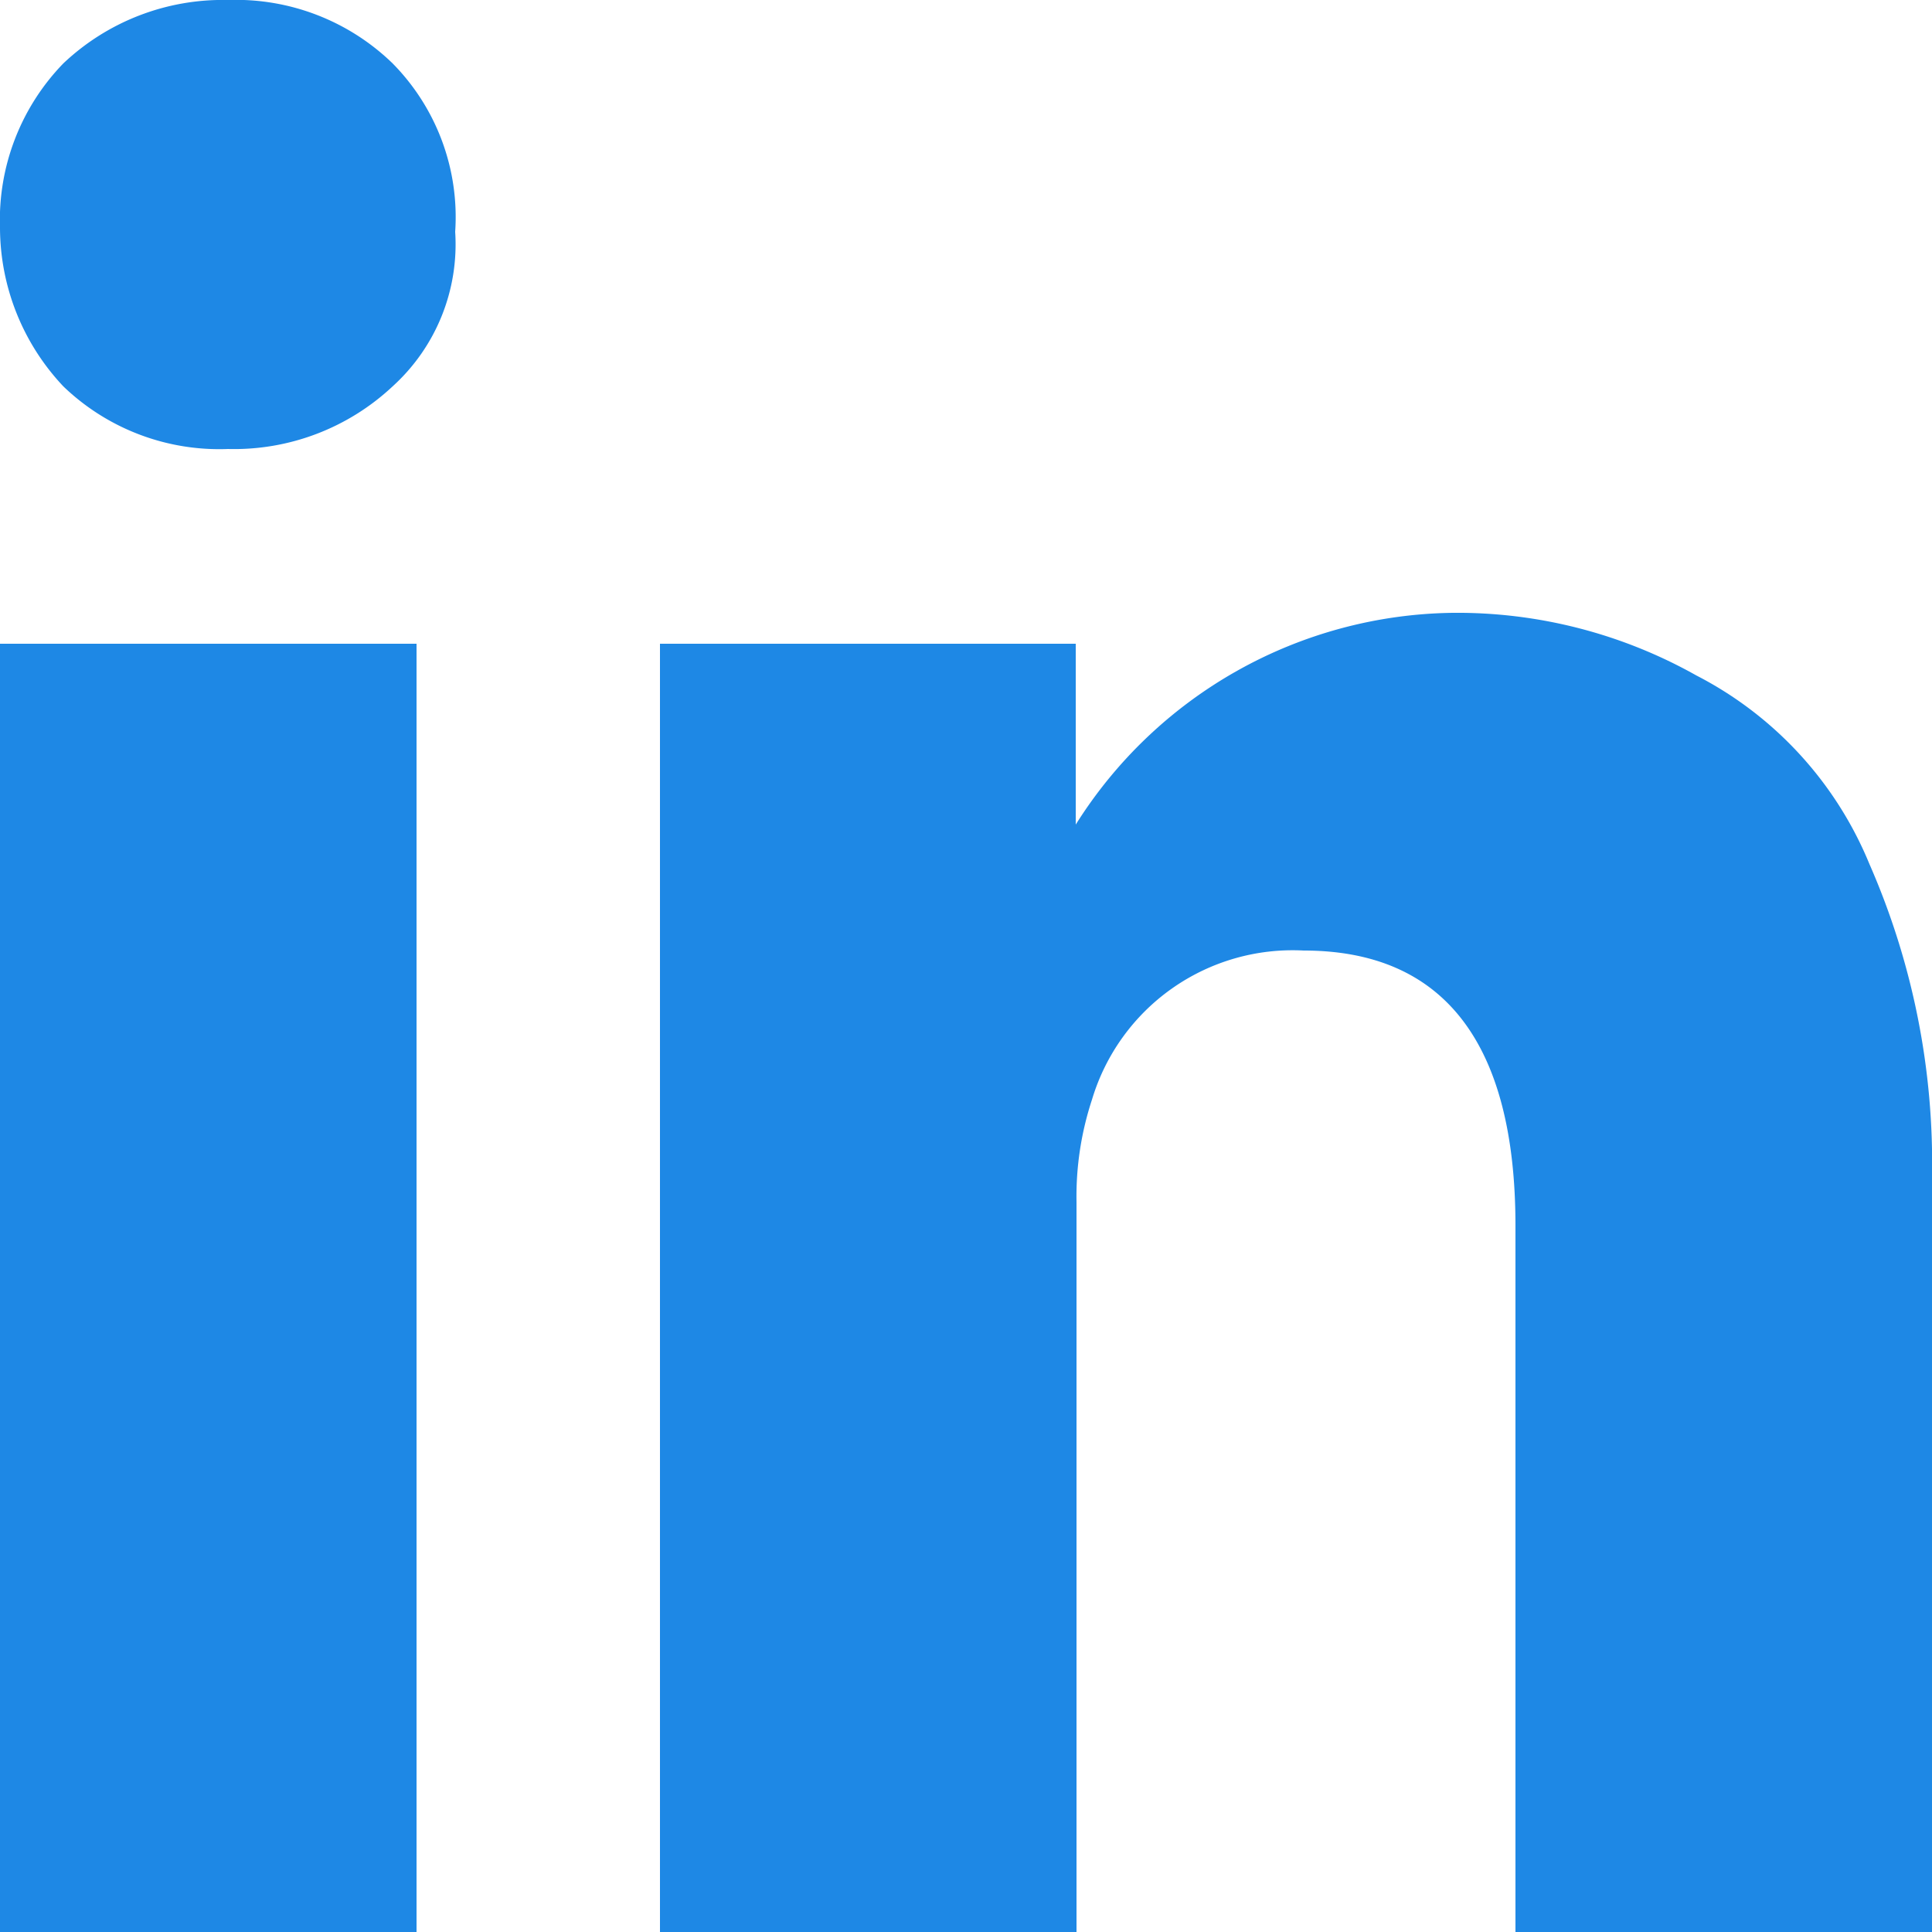 <svg id="linkedin" xmlns="http://www.w3.org/2000/svg" viewBox="0 0 25 25">
    <defs>
        <style>
            #linkedin .cls-1 {
            fill: #1e88e5;
            }
        </style>
    </defs>
    <g>
        <path class="cls-1" d="M0.82,5a2.91,2.91,0,0,0,2.13.81A3,3,0,0,0,5.08,5a2.48,2.48,0,0,0,.81-2A2.83,2.83,0,0,0,5.08.82,2.91,2.91,0,0,0,2.95,0,3,3,0,0,0,.82.82,2.91,2.91,0,0,0,0,2.95,3,3,0,0,0,.82,5Z" transform="translate(0 0)"/>
        <rect class="cls-1" y="8.33" width="5.39" height="16.67"/>
        <path class="cls-1" d="M25,25V15.24a9.64,9.64,0,0,0-.81-4.06,4.79,4.79,0,0,0-2.24-2.44,6.31,6.31,0,0,0-3.15-.81,5.85,5.85,0,0,0-4.88,2.74V8.33H8.54V25h5.39V15.55a4,4,0,0,1,.2-1.32,2.71,2.71,0,0,1,2.74-1.93c1.83,0,2.74,1.22,2.74,3.56V25H25Z" transform="translate(0 0)"/>
    </g>
</svg>
